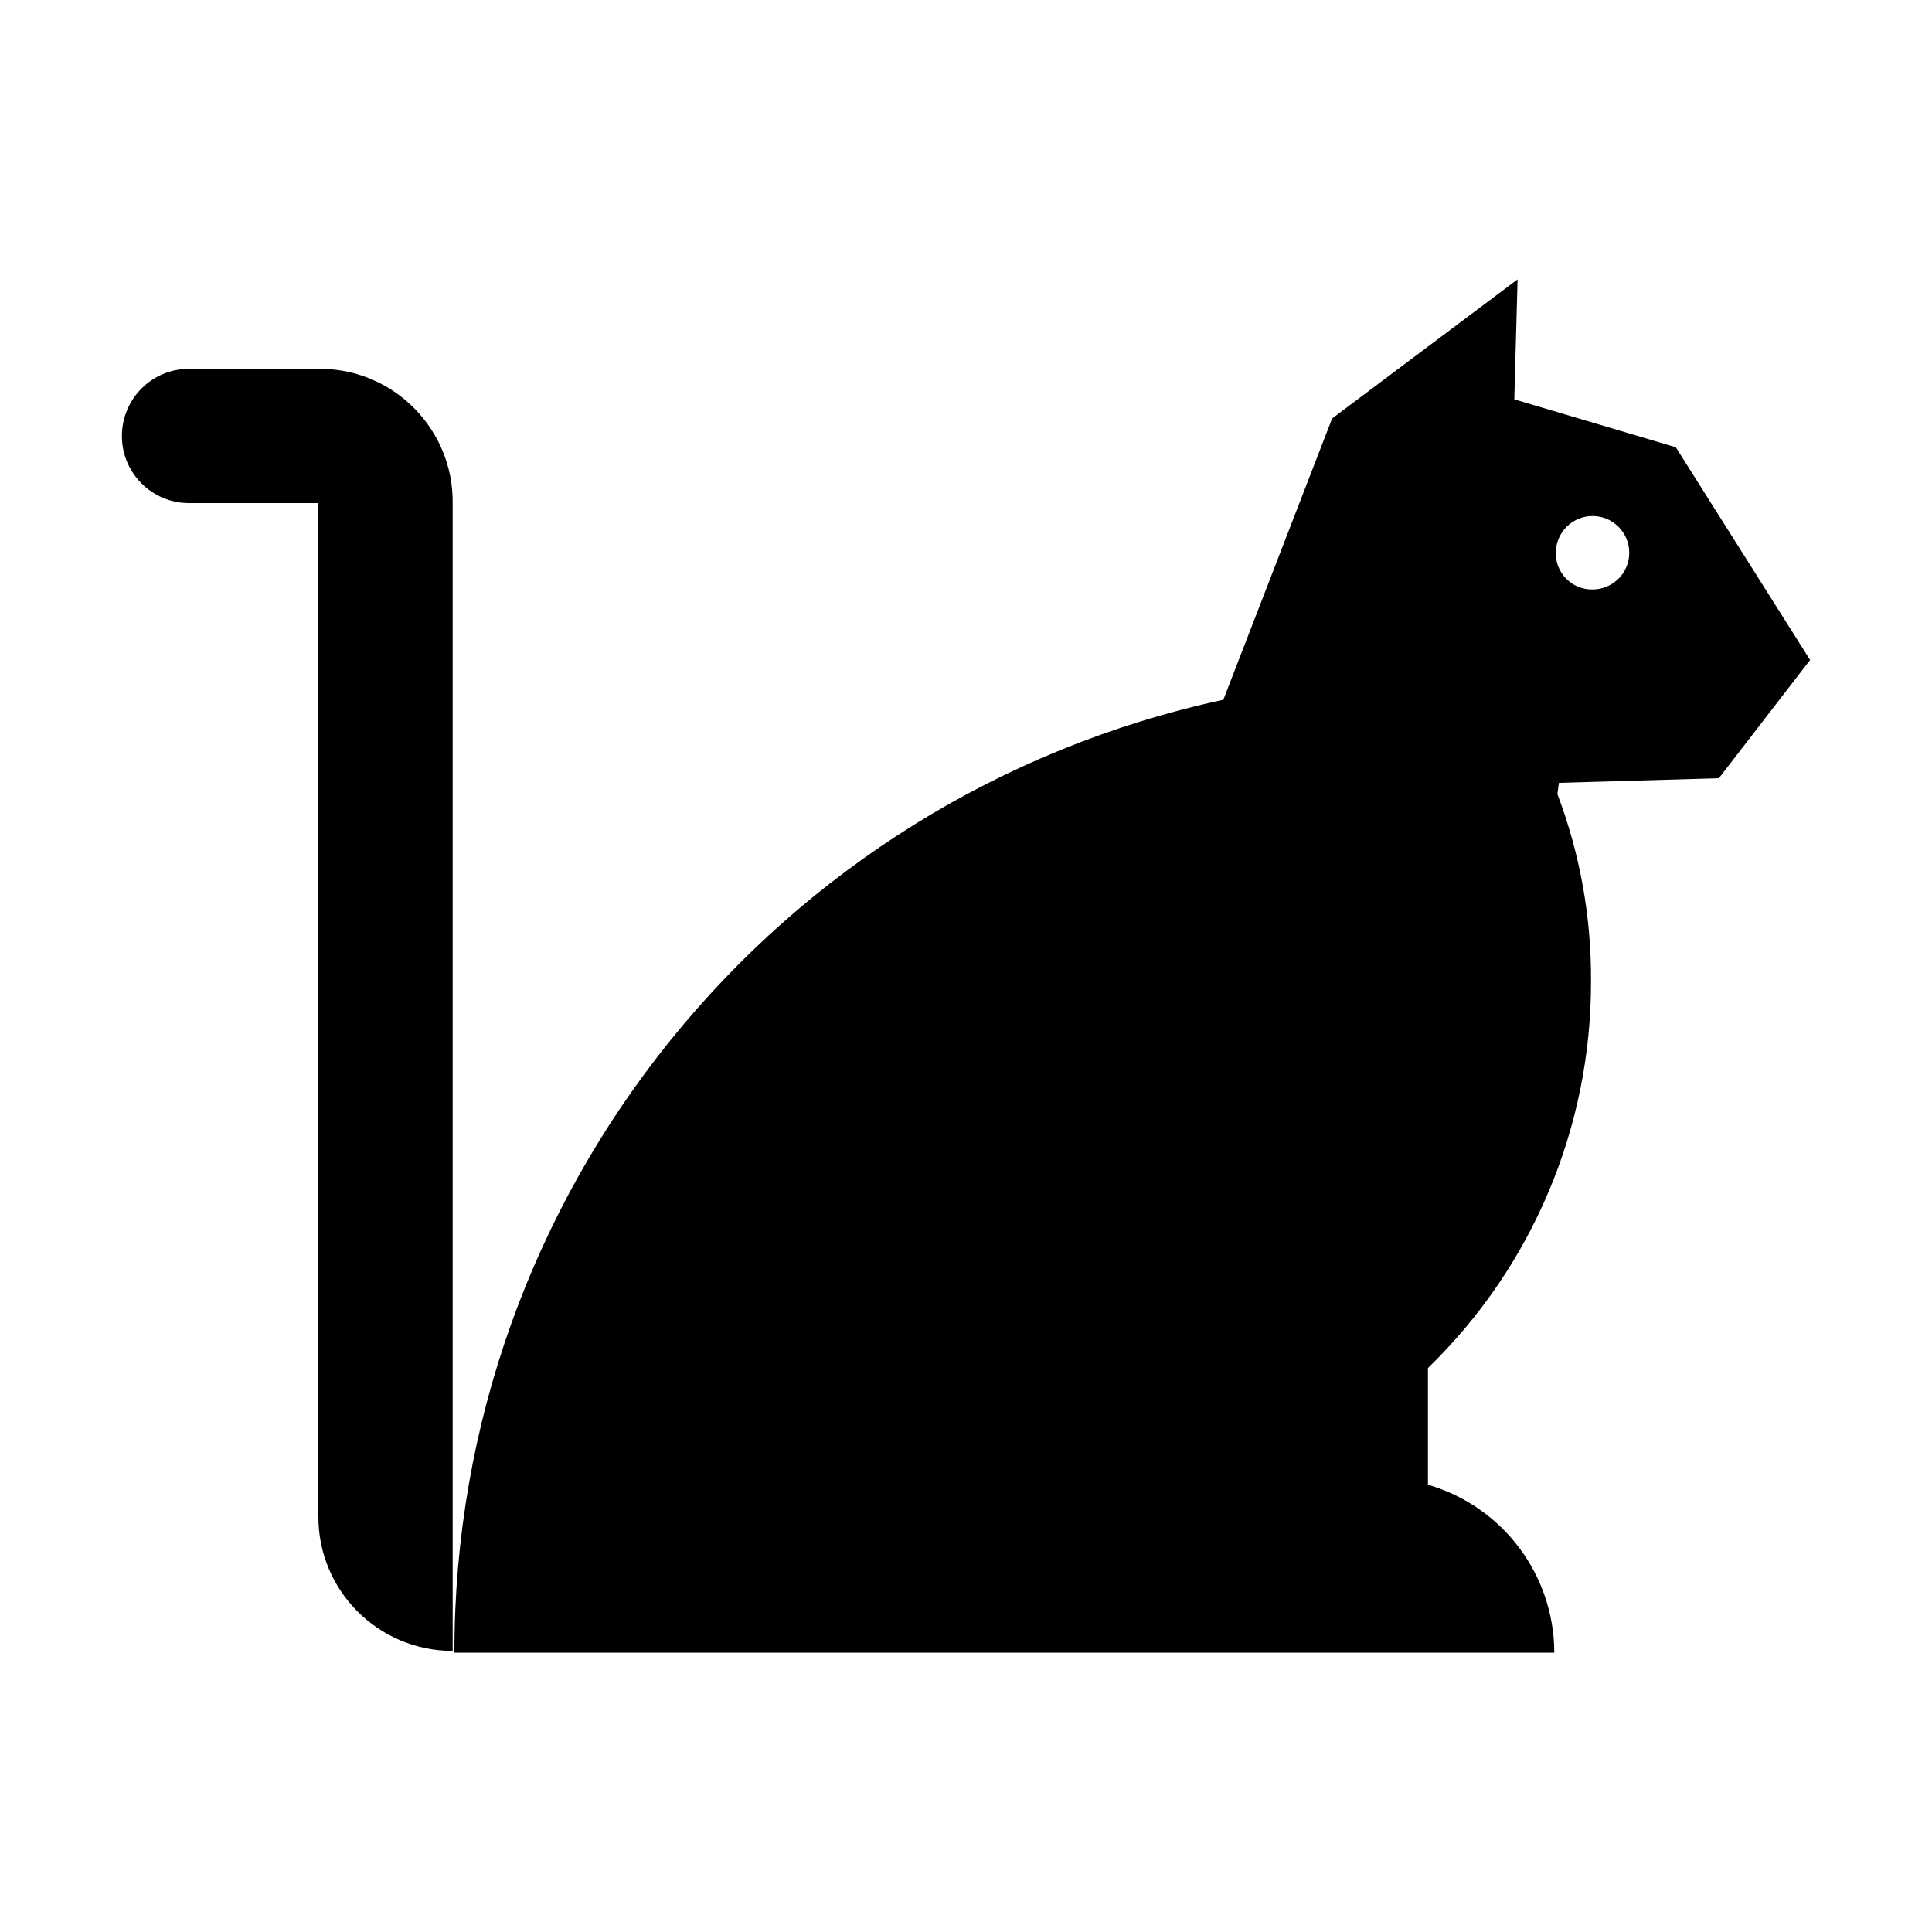 <?xml version="1.0" encoding="utf-8"?>
<!-- Generator: Adobe Illustrator 23.0.1, SVG Export Plug-In . SVG Version: 6.00 Build 0)  -->
<svg version="1.1" id="Layer_1" xmlns="http://www.w3.org/2000/svg" xmlns:xlink="http://www.w3.org/1999/xlink" x="0px" y="0px"
	 viewBox="0 0 100 100" style="enable-background:new 0 0 100 100;" xml:space="preserve">
<g>
	<path id="Path_32" d="M16.48,19.09h-6.7c-1.92,0-3.47,1.56-3.47,3.48c0,1.92,1.56,3.47,3.47,3.47h6.7v52.46
		c-0.01,3.83,3.1,6.94,6.93,6.95c0.01,0,0.02,0,0.02,0V26.04c0.04-3.8-3.02-6.92-6.82-6.95C16.57,19.09,16.53,19.09,16.48,19.09z"/>
	<path id="Path_33" d="M88.97,40.28l4.72-6.12l-6.95-11.01l-8.36-2.48l0.17-6.21l-9.6,7.2l-5.63,14.56
		c-23.23,5.01-39.82,25.55-39.8,49.32h56.93c-0.01-4.03-2.67-7.57-6.54-8.69v-6.04c5.41-5.25,8.46-12.48,8.44-20.03
		c0.02-3.31-0.57-6.59-1.74-9.68l0.08-0.58L88.97,40.28z M80.53,28.61c0-1.05,0.85-1.9,1.9-1.9c1.05,0,1.9,0.85,1.9,1.9
		s-0.85,1.9-1.9,1.9h0c-1.03,0.02-1.89-0.81-1.9-1.84C80.53,28.65,80.53,28.63,80.53,28.61z"/>
</g>
</svg>
